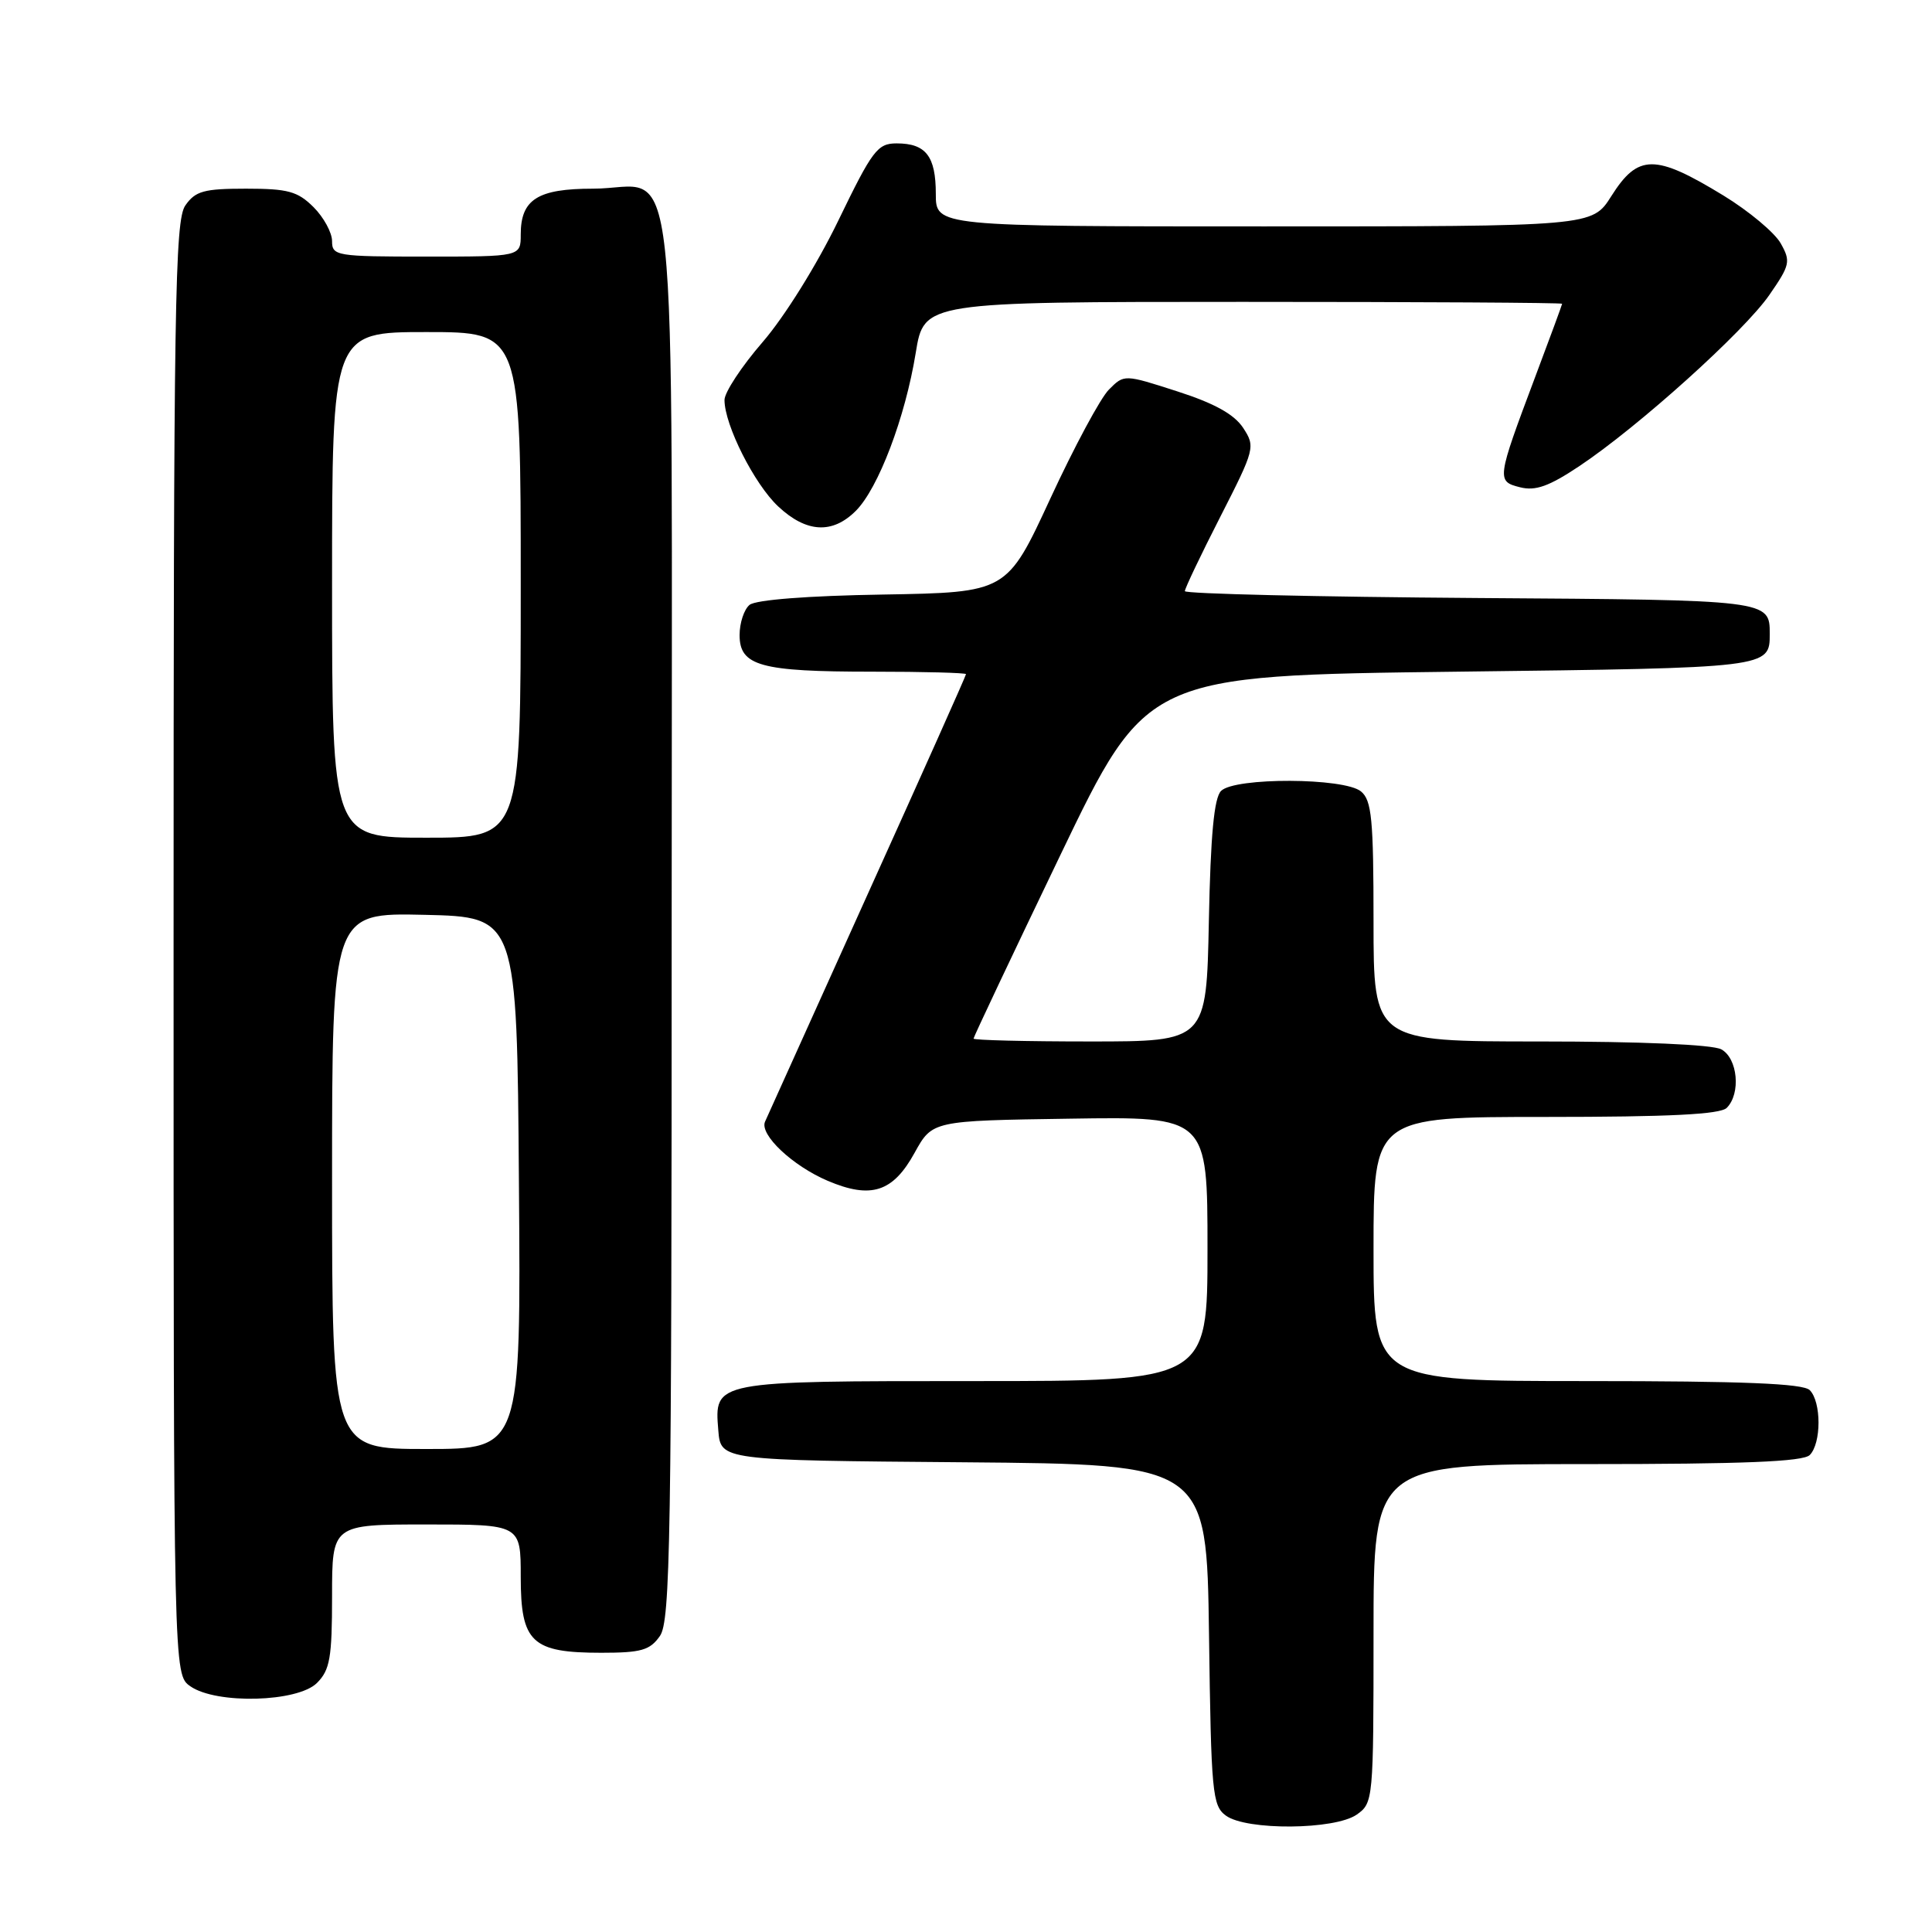 <?xml version="1.0" encoding="UTF-8" standalone="no"?>
<!DOCTYPE svg PUBLIC "-//W3C//DTD SVG 1.1//EN" "http://www.w3.org/Graphics/SVG/1.1/DTD/svg11.dtd" >
<svg xmlns="http://www.w3.org/2000/svg" xmlns:xlink="http://www.w3.org/1999/xlink" version="1.1" viewBox="0 0 256 256">
 <g >
 <path fill="currentColor"
d=" M 179.78 240.44 C 181.96 238.91 182.00 238.50 182.00 216.44 C 182.00 194.00 182.00 194.00 210.30 194.00 C 230.98 194.00 238.92 193.68 239.80 192.80 C 241.35 191.25 241.35 185.75 239.80 184.20 C 238.92 183.32 230.98 183.00 210.30 183.00 C 182.00 183.00 182.00 183.00 182.00 165.50 C 182.00 148.00 182.00 148.00 204.80 148.00 C 221.20 148.00 227.94 147.66 228.80 146.80 C 230.70 144.90 230.26 140.21 228.07 139.04 C 226.90 138.41 217.36 138.00 204.07 138.00 C 182.00 138.00 182.00 138.00 182.00 122.12 C 182.00 108.56 181.76 106.04 180.34 104.87 C 178.13 103.04 163.62 102.98 161.80 104.80 C 160.87 105.72 160.41 110.65 160.18 122.05 C 159.86 138.00 159.86 138.00 144.43 138.00 C 135.94 138.00 129.00 137.83 129.00 137.62 C 129.00 137.41 134.16 126.50 140.47 113.37 C 151.94 89.50 151.94 89.50 193.22 89.00 C 234.50 88.50 234.50 88.50 234.50 84.00 C 234.50 79.50 234.50 79.50 195.75 79.24 C 174.44 79.09 157.00 78.68 157.00 78.33 C 157.00 77.97 159.11 73.54 161.70 68.47 C 166.28 59.49 166.36 59.19 164.72 56.69 C 163.54 54.90 160.92 53.44 156.00 51.86 C 148.96 49.59 148.96 49.59 146.94 51.62 C 145.82 52.73 142.33 59.24 139.17 66.07 C 133.42 78.50 133.42 78.50 117.03 78.78 C 107.02 78.94 100.13 79.48 99.32 80.15 C 98.59 80.75 98.00 82.55 98.00 84.15 C 98.00 88.24 100.76 89.00 115.57 89.00 C 122.40 89.00 128.00 89.15 128.00 89.33 C 128.00 89.52 122.12 102.68 114.93 118.58 C 107.75 134.49 101.64 148.01 101.37 148.63 C 100.62 150.34 105.01 154.48 109.69 156.47 C 115.42 158.90 118.32 157.97 121.19 152.75 C 123.54 148.50 123.54 148.50 141.77 148.23 C 160.00 147.95 160.00 147.95 160.00 165.48 C 160.00 183.00 160.00 183.00 129.19 183.00 C 94.48 183.00 94.64 182.97 95.18 189.54 C 95.50 193.50 95.50 193.50 127.70 193.76 C 159.89 194.03 159.89 194.03 160.20 216.60 C 160.48 237.59 160.64 239.26 162.44 240.58 C 165.16 242.57 176.87 242.48 179.78 240.44 Z  M 42.00 223.00 C 43.72 221.28 44.00 219.67 44.00 211.50 C 44.00 202.00 44.00 202.00 56.50 202.00 C 69.00 202.00 69.00 202.00 69.00 208.94 C 69.00 217.63 70.45 219.00 79.67 219.00 C 84.96 219.00 86.12 218.67 87.44 216.78 C 88.83 214.80 89.00 204.13 89.00 121.78 C 89.00 14.58 90.12 25.00 78.57 25.00 C 71.24 25.00 69.00 26.42 69.00 31.07 C 69.00 34.00 69.00 34.00 56.50 34.00 C 44.57 34.00 44.00 33.91 44.00 31.95 C 44.00 30.83 42.90 28.80 41.55 27.45 C 39.44 25.35 38.16 25.00 32.60 25.00 C 27.03 25.00 25.89 25.31 24.56 27.22 C 23.17 29.20 23.00 40.20 23.00 125.67 C 23.00 221.89 23.00 221.89 25.22 223.44 C 28.66 225.85 39.44 225.56 42.00 223.00 Z  M 113.40 67.69 C 116.39 64.70 119.95 55.32 121.34 46.75 C 122.44 40.00 122.44 40.00 164.72 40.00 C 187.97 40.00 206.99 40.11 206.99 40.25 C 206.98 40.39 205.37 44.77 203.40 50.00 C 198.31 63.55 198.28 63.78 201.43 64.57 C 203.47 65.08 205.26 64.44 209.29 61.75 C 217.11 56.53 231.11 43.92 234.45 39.08 C 237.20 35.11 237.30 34.63 235.95 32.24 C 235.15 30.82 231.74 27.97 228.37 25.91 C 219.29 20.37 217.05 20.38 213.50 26.00 C 210.97 30.00 210.97 30.00 167.49 30.00 C 124.00 30.00 124.00 30.00 124.00 25.70 C 124.00 20.70 122.69 19.00 118.81 19.00 C 116.27 19.00 115.60 19.89 111.07 29.25 C 108.23 35.11 103.94 41.99 101.05 45.33 C 98.27 48.54 96.00 51.99 96.00 53.00 C 96.00 56.31 99.96 64.16 103.12 67.11 C 106.85 70.60 110.30 70.79 113.40 67.69 Z  M 44.00 156.47 C 44.00 120.94 44.00 120.94 56.25 121.22 C 68.50 121.50 68.50 121.50 68.76 156.75 C 69.03 192.00 69.03 192.00 56.51 192.00 C 44.00 192.00 44.00 192.00 44.00 156.47 Z  M 44.00 77.50 C 44.00 44.00 44.00 44.00 56.50 44.00 C 69.00 44.00 69.00 44.00 69.00 77.50 C 69.00 111.00 69.00 111.00 56.50 111.00 C 44.00 111.00 44.00 111.00 44.00 77.50 Z "/>
</g>
</svg>